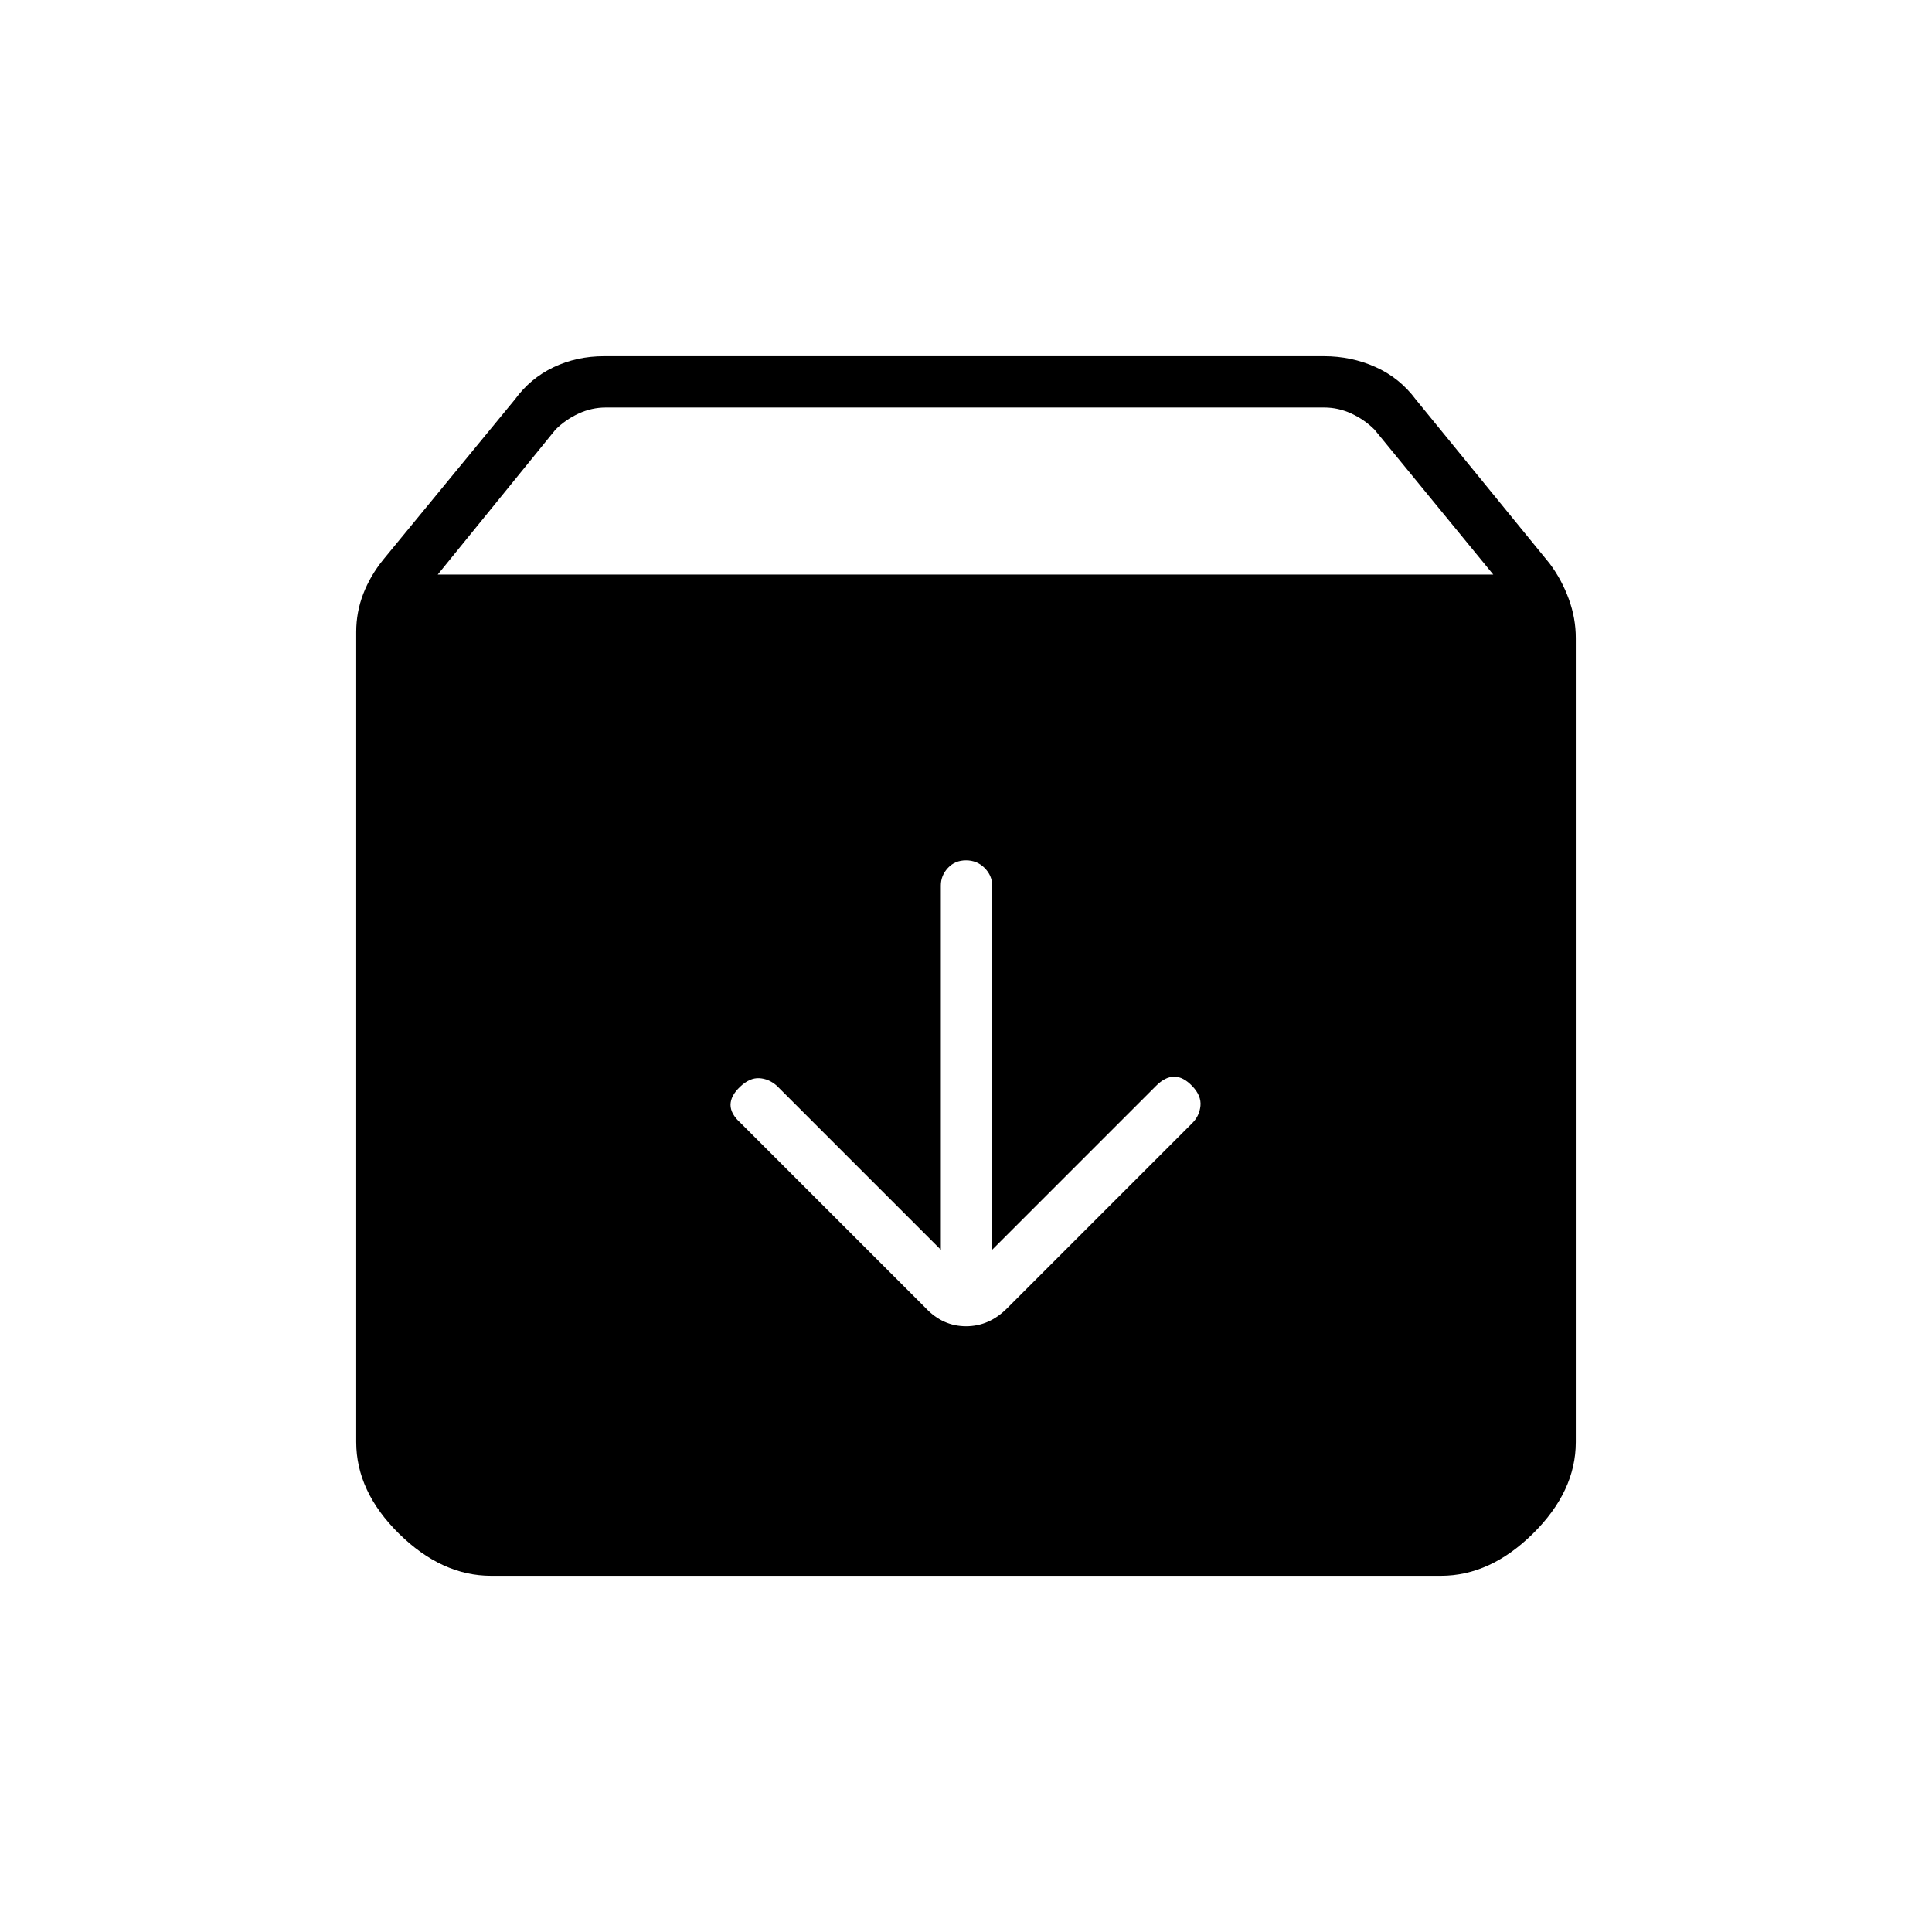 <svg xmlns="http://www.w3.org/2000/svg" height="24" viewBox="0 -960 960 960" width="24"><path d="M244-177q-24.5 0-45.75-20.94T177-243.5V-646q0-9.85 3.5-18.92 3.5-9.08 10-17.08l65.41-79.59Q263.5-772 275-777.5t25.15-5.5h357.7q13.65 0 25.65 5.38 12 5.38 20 16.12L770-680q6 8 9.5 17.58 3.5 9.57 3.5 19.42v399.57Q783-219 761.75-198T716-177H244Zm-26.5-497.5H742l-59-72q-5-5-11.5-8t-13.5-3H301q-7 0-13.5 3t-11.5 8l-58.5 72Zm262.5 142q-5.5 0-9 3.79t-3.5 8.71v181L386-420.5q-4-3.5-8.75-3.75t-9.5 4.25q-4.75 4.5-4.75 9t5 9l92 92q8.5 9 20.05 9 11.54 0 20.45-9l91.95-91.95q3.55-3.55 4.05-8.55.5-5-4-9.75t-9-4.75q-4.5 0-9.03 4.53L493-339v-181q0-4.92-3.75-8.71-3.75-3.79-9.25-3.79Z"/></svg>